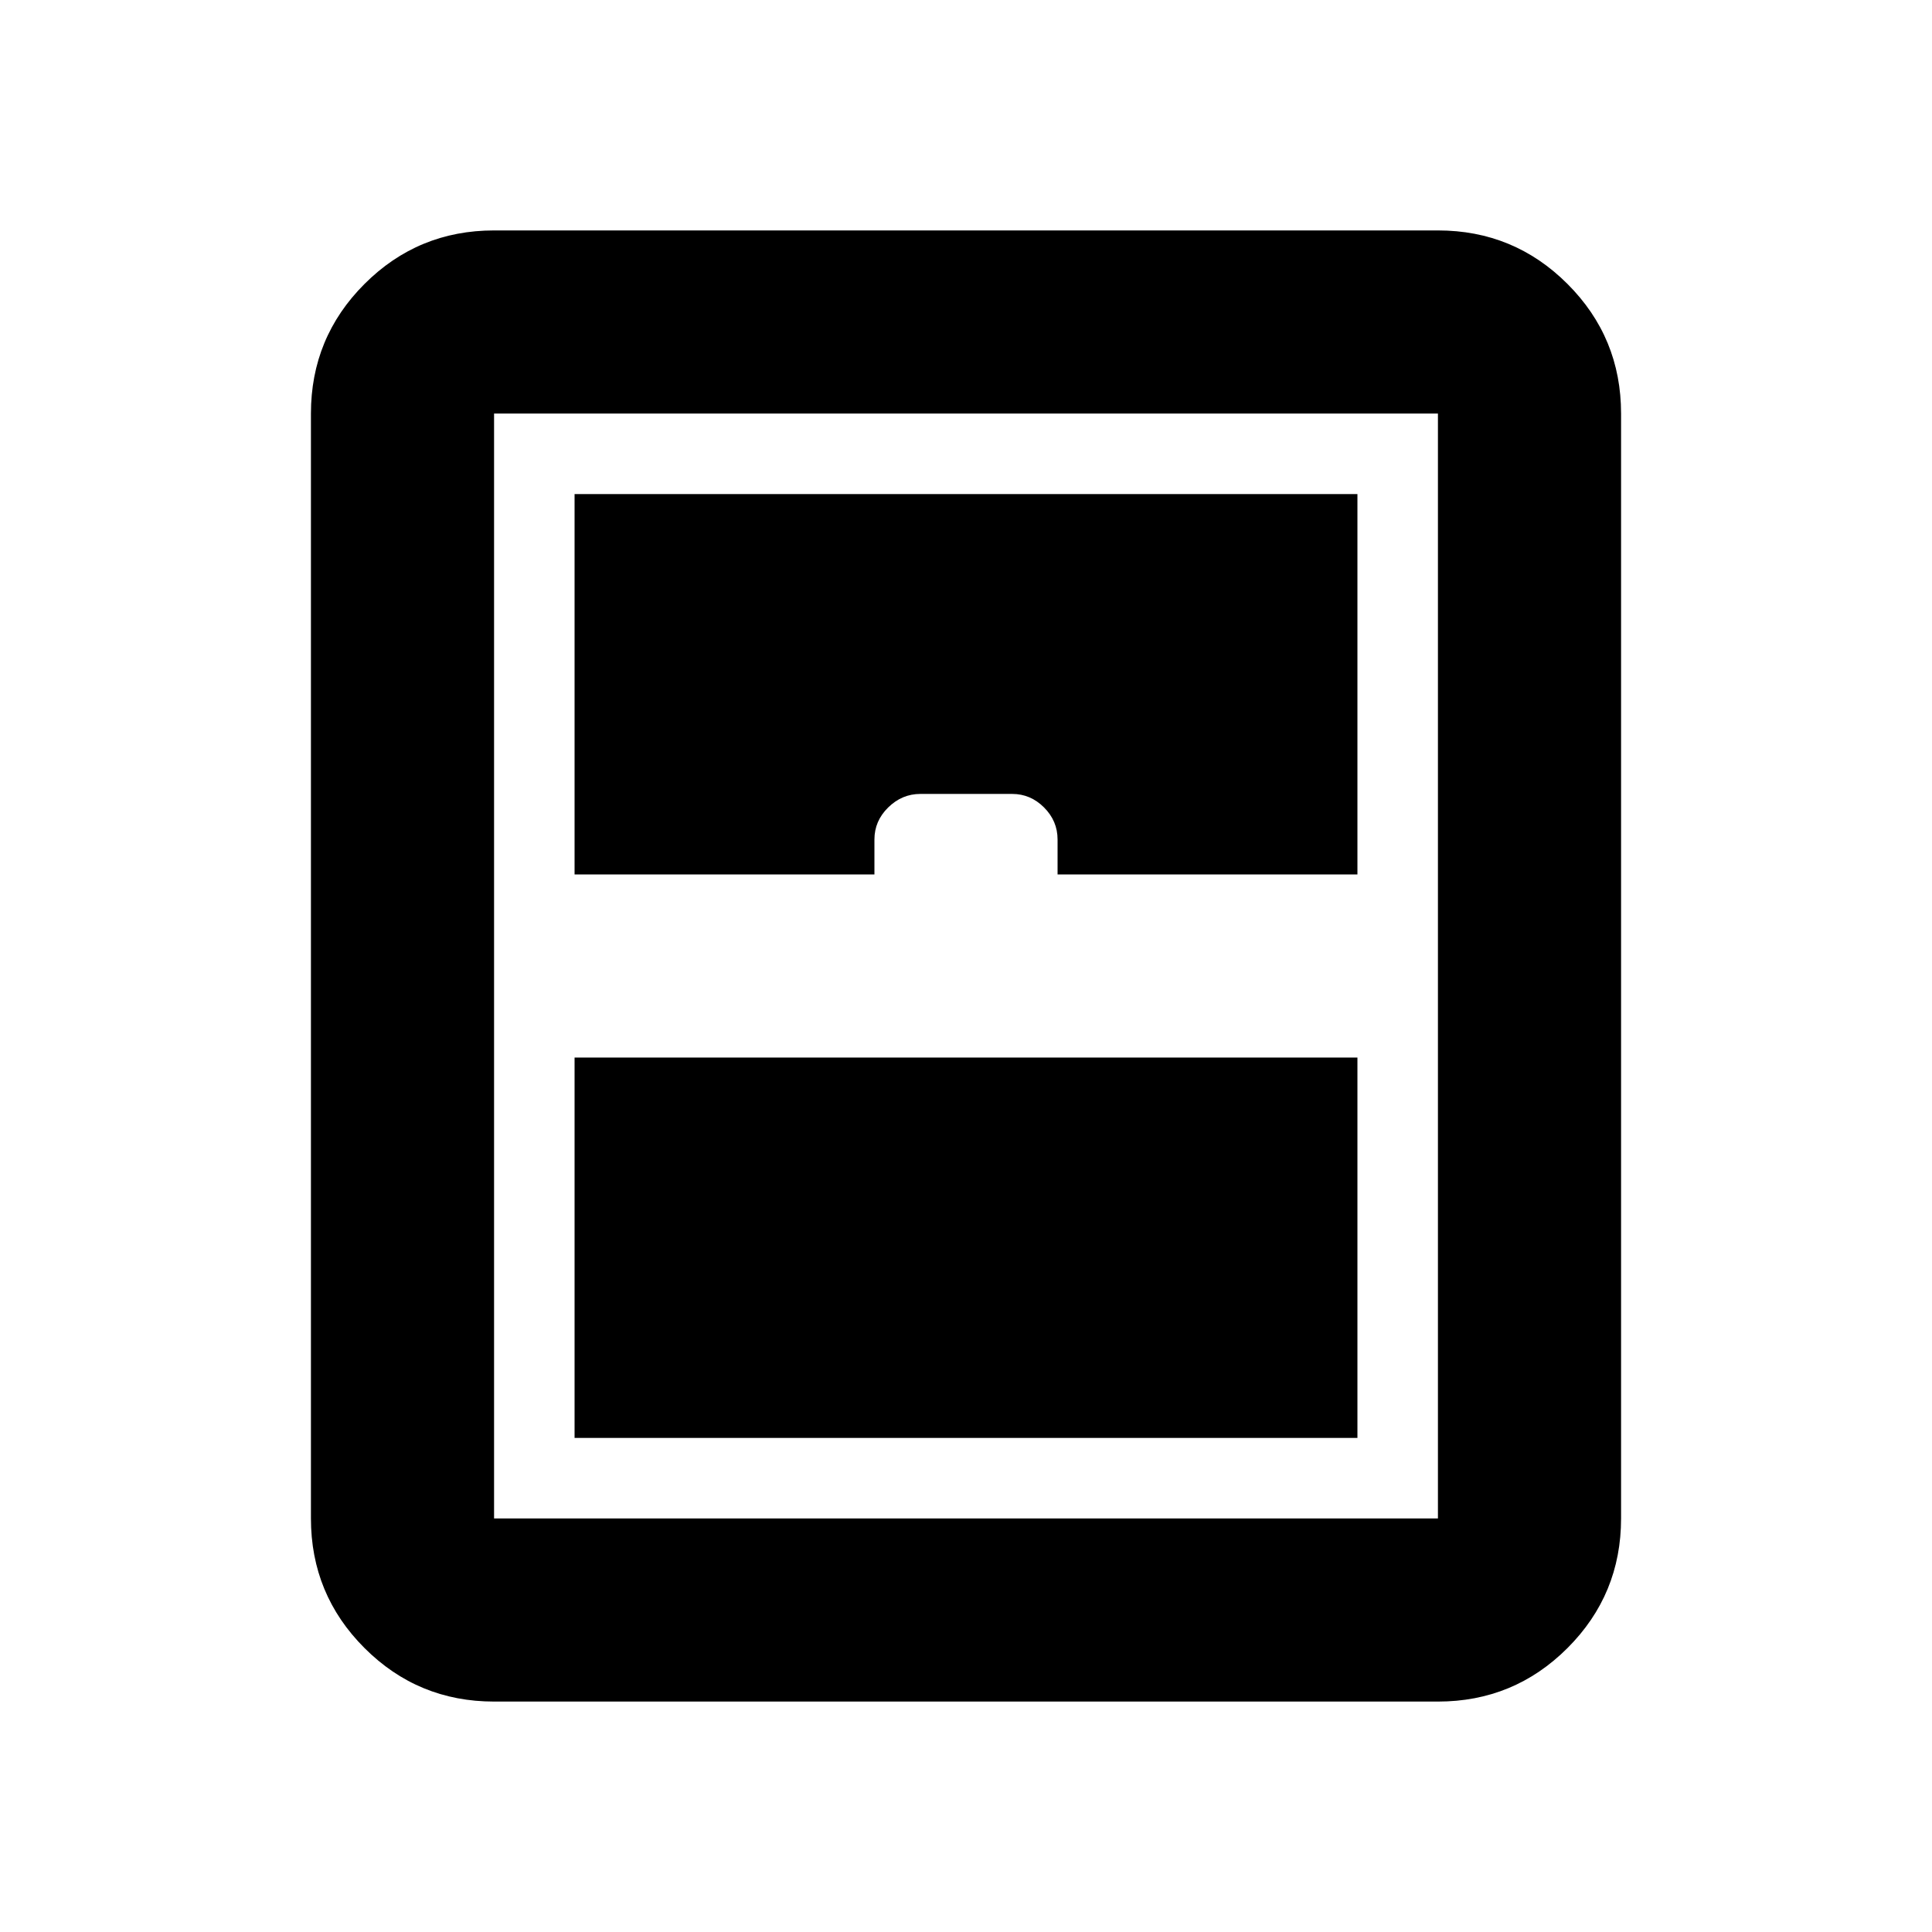 <svg xmlns="http://www.w3.org/2000/svg" height="24" viewBox="0 -960 960 960" width="24"><path d="M285.5-245.5h389v-189h-389v189Zm-40 131q-37.78 0-64.39-26.61T154.5-205.5v-549q0-37.78 26.61-64.39t64.39-26.61h469q37.78 0 64.39 26.61t26.61 64.39v549q0 37.78-26.61 64.39T714.5-114.5h-469Zm40-411h149v-17.37q0-9.2 6.84-15.91 6.85-6.72 15.97-6.72h45.63q9.13 0 15.84 6.72 6.72 6.71 6.72 15.91v17.37h149v-189h-389v189Zm-40 320h469v-549h-469v549Z"/></svg>